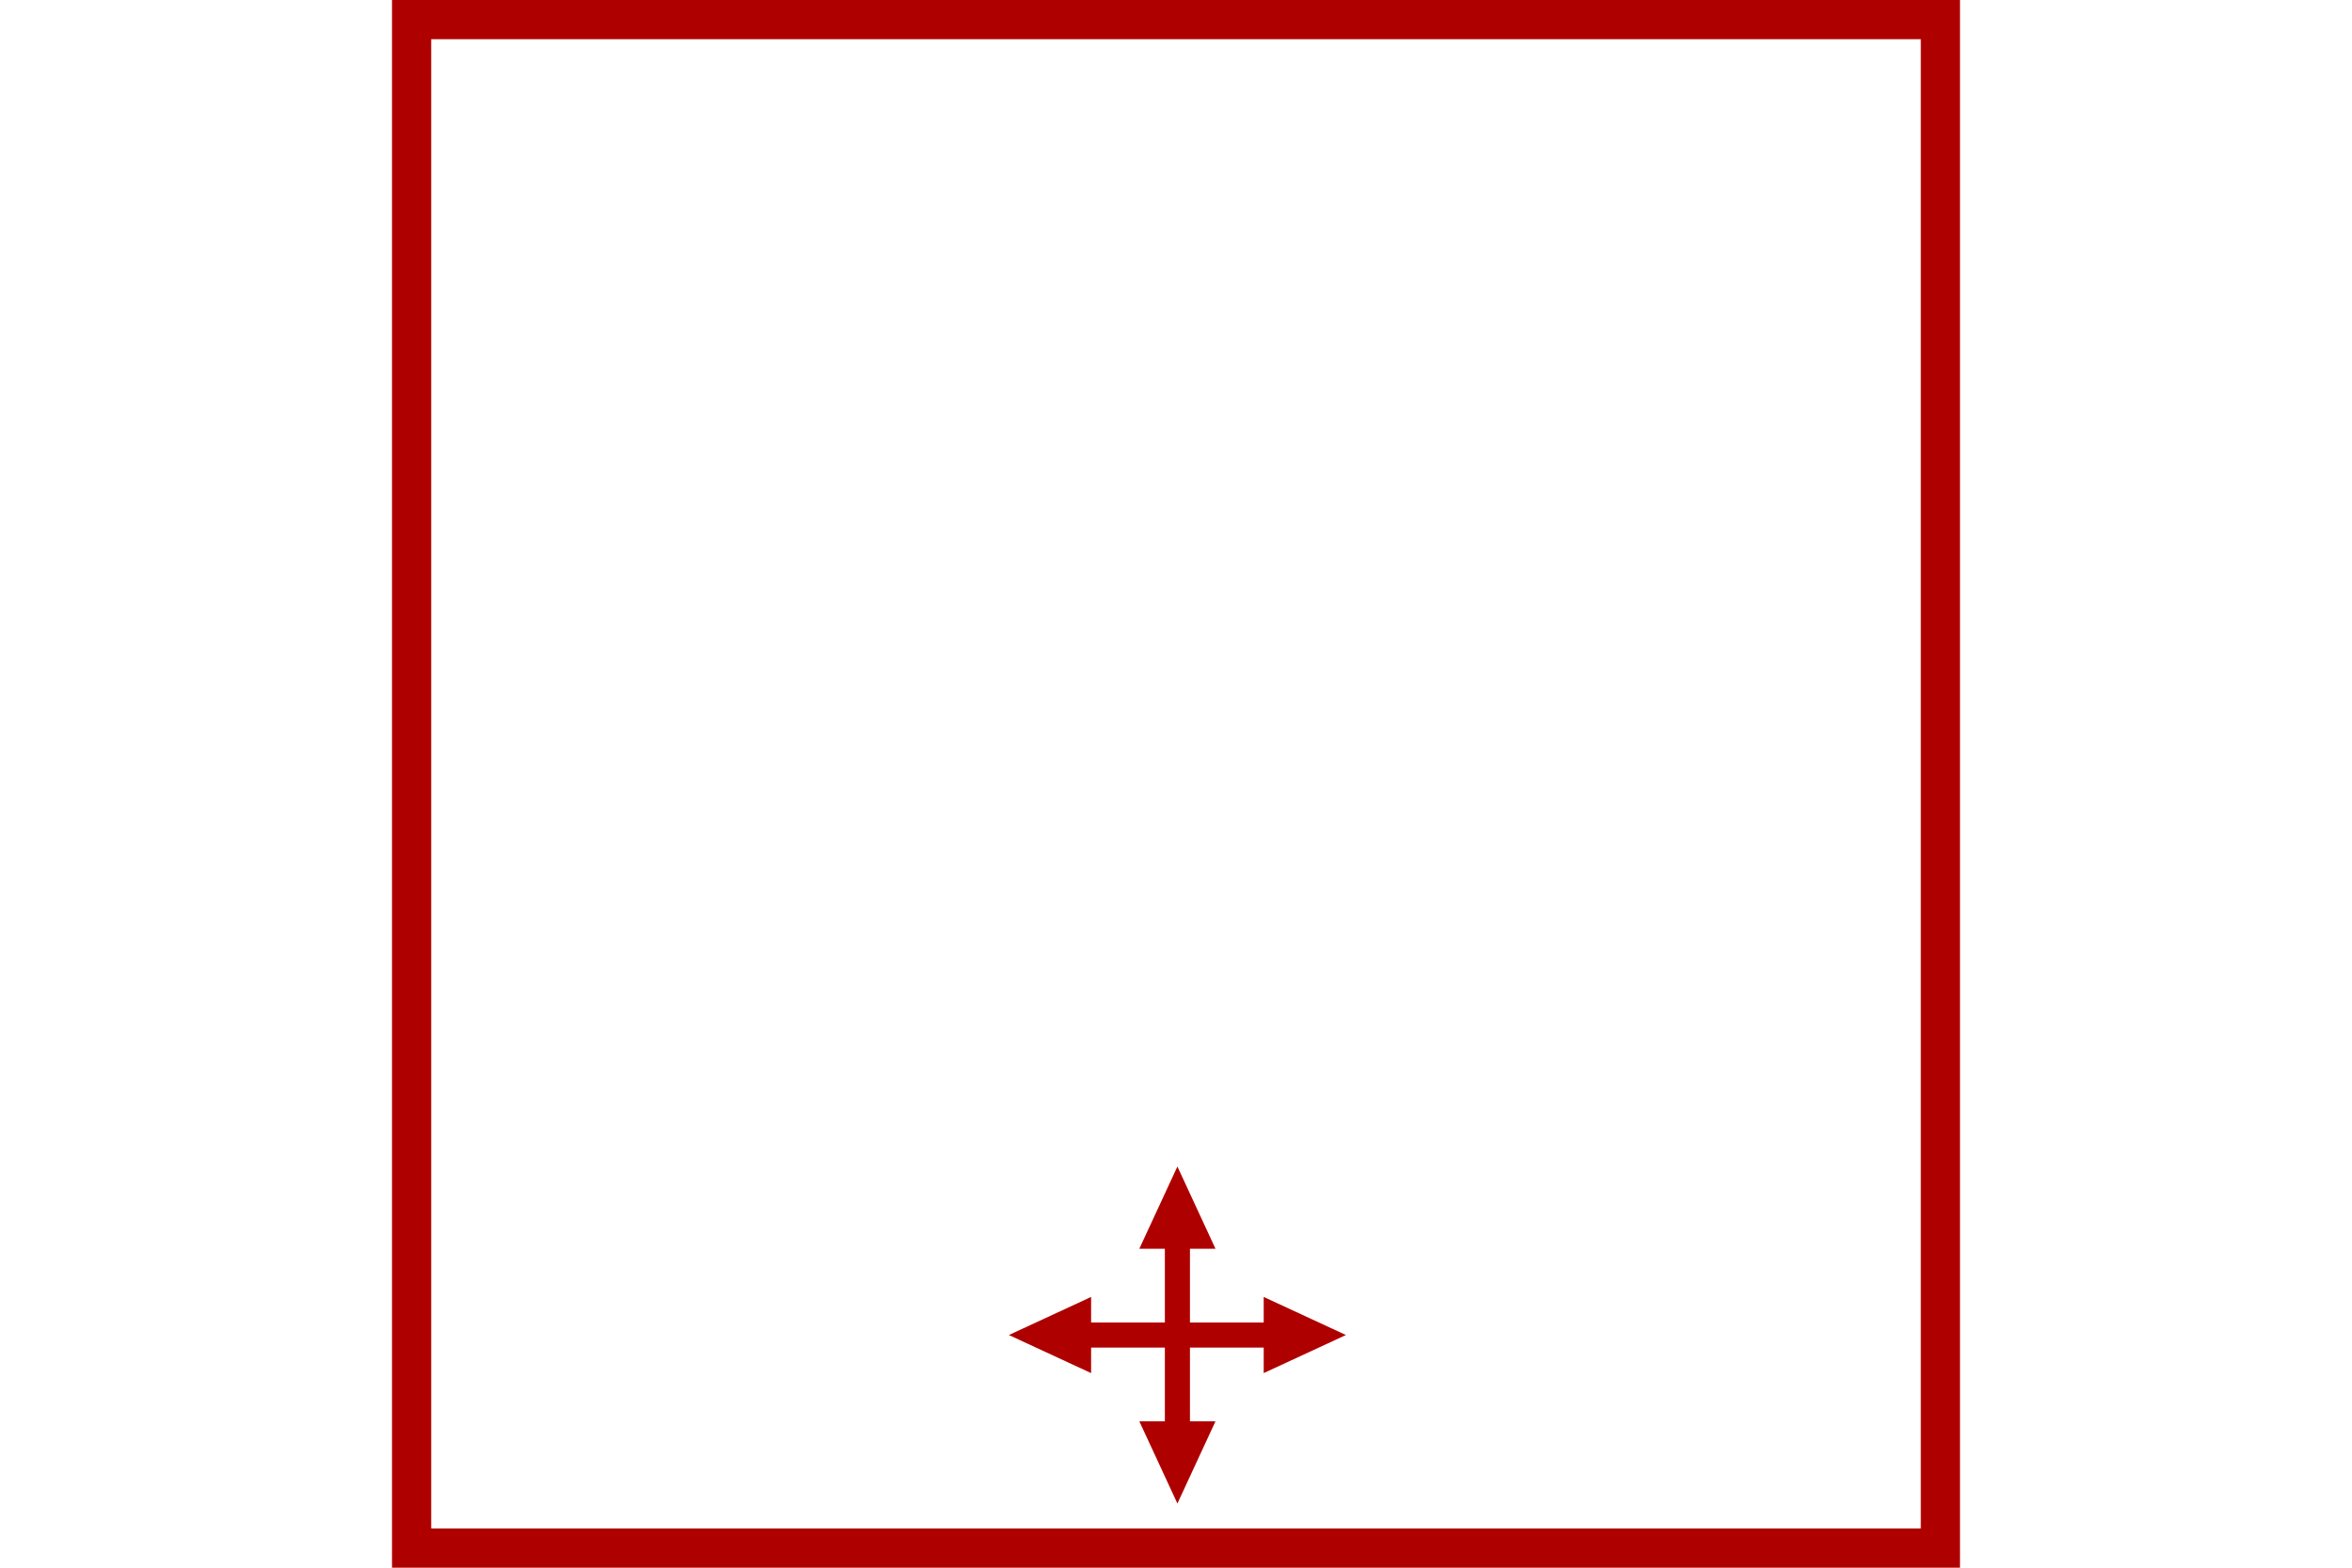 <?xml version="1.0" encoding="UTF-8" standalone="no"?>
<svg
   xmlns:dc="http://purl.org/dc/elements/1.1/"
   xmlns:cc="http://creativecommons.org/ns#"
   xmlns:rdf="http://www.w3.org/1999/02/22-rdf-syntax-ns#"
   xmlns:svg="http://www.w3.org/2000/svg"
   xmlns="http://www.w3.org/2000/svg"
   id="NATO Map Symbol"
   height="400"
   width="600"
   version="1.1">
  <g
     id="Control">
    <path
       id="vert"
       style="fill:#af0000;fill-opacity:1;fill-rule:evenodd;stroke:#af0000;stroke-width:0;stroke-linejoin:round;stroke-miterlimit:4;stroke-dasharray:none;stroke-opacity:1"
       d="m 290.646,362.649 9.714,20.978 9.714,-20.978 z m 0,-44.03 9.714,-20.978 9.714,20.978 z m 12.914,0 h -6.4 v 44.03 H 303.56 Z" />
    <path
       id="horiz"
       style="fill:#af0000;fill-opacity:1;fill-rule:evenodd;stroke:#af0000;stroke-width:0;stroke-linejoin:round;stroke-miterlimit:4;stroke-dasharray:none;stroke-opacity:1"
       d="m 278.345,330.92 -20.978,9.714 20.978,9.714 z m 44.03,0 20.978,9.714 -20.978,9.714 z m 0,12.914 v -6.4 H 278.345 v 6.4 z" />
  </g>
  <path
     id="Neutral Frame"
     style="opacity:1;fill:none;fill-opacity:1;stroke:#af0000;stroke-width:10;stroke-linecap:butt;stroke-linejoin:miter;stroke-miterlimit:4;stroke-dasharray:none;stroke-dashoffset:0;stroke-opacity:1"
     d="M 105,5 H 495 V 395 H 105 Z" />
</svg>
